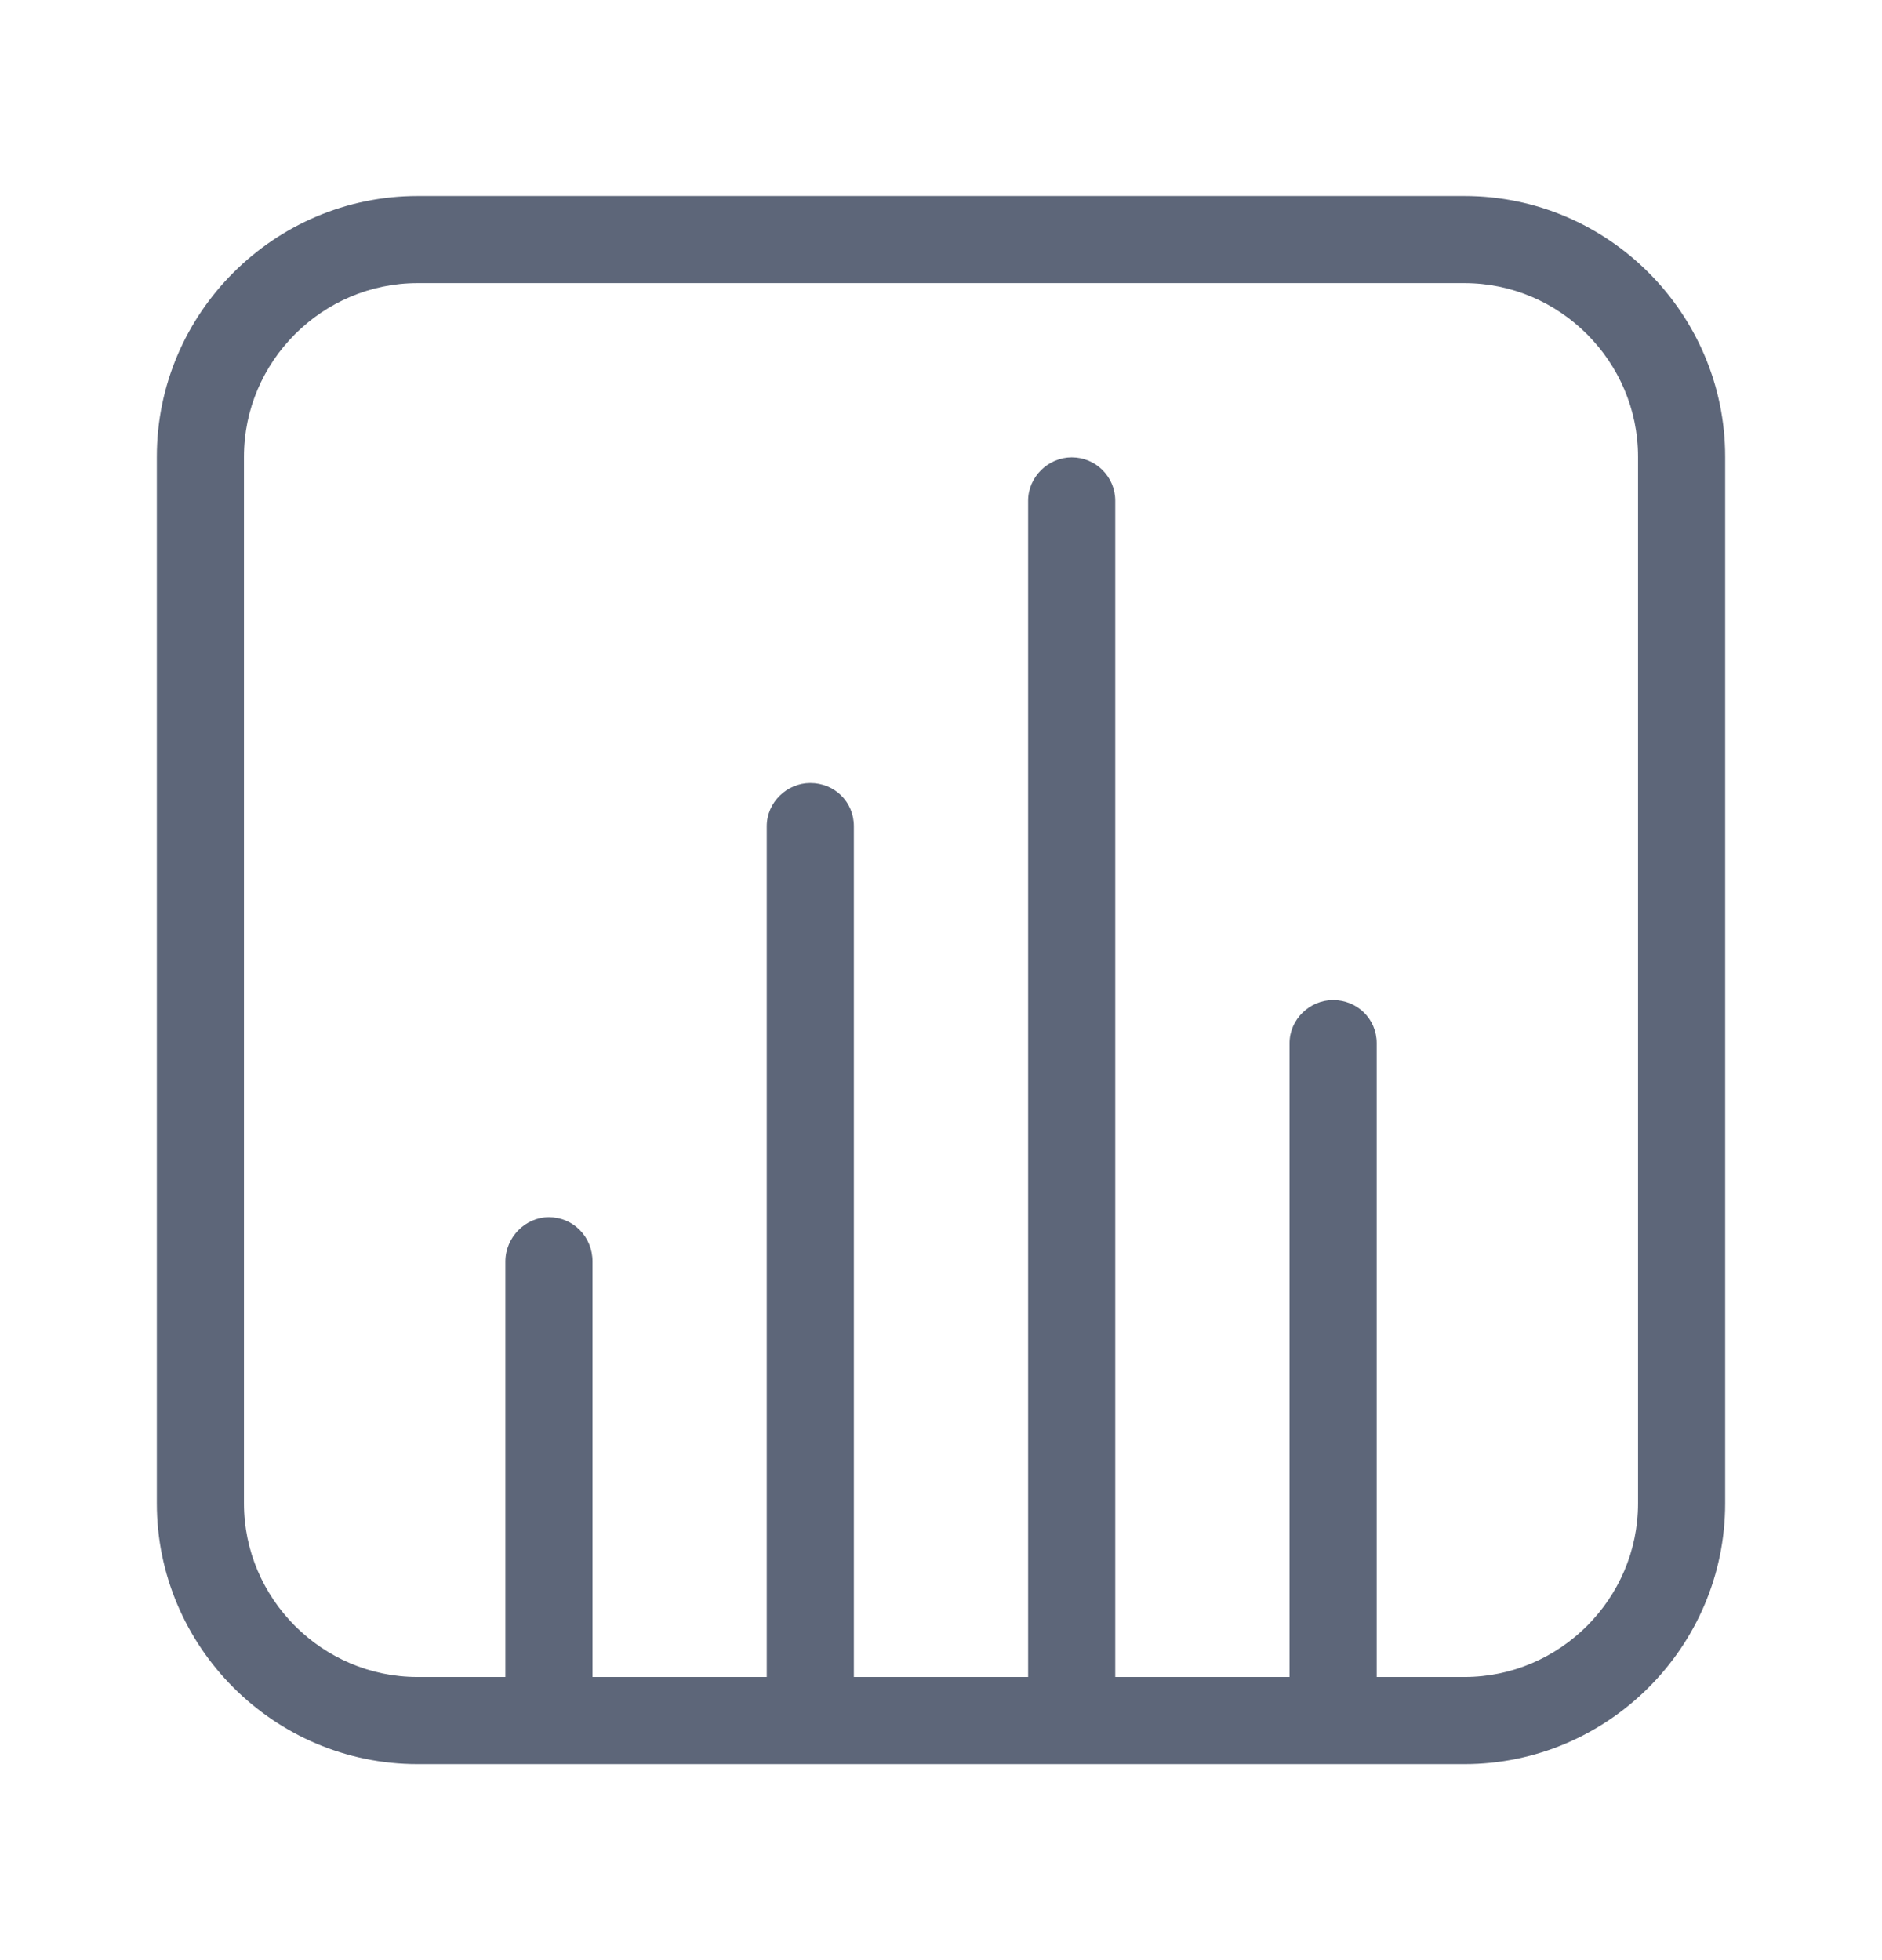 <svg width="24" height="25" viewBox="0 0 24 25" fill="none" xmlns="http://www.w3.org/2000/svg">
<path d="M16.445 21.389V13.304C16.445 13.001 16.702 12.755 17 12.755C17.307 12.755 17.556 12.995 17.556 13.304V21.389H18.675C19.889 21.389 20.889 20.392 20.889 19.175V5.825C20.889 4.611 19.892 3.611 18.675 3.611H5.325C4.111 3.611 3.111 4.608 3.111 5.825V19.175C3.111 20.389 4.108 21.389 5.325 21.389H6.445V16.09C6.445 15.778 6.702 15.524 7 15.524C7.307 15.524 7.556 15.77 7.556 16.09V21.389H9.778V10.538C9.778 10.233 10.036 9.987 10.333 9.987C10.64 9.987 10.889 10.224 10.889 10.538V21.389H13.111V6.386C13.111 6.081 13.369 5.833 13.667 5.833C13.974 5.833 14.222 6.081 14.222 6.386V21.389H16.445ZM2 5.825C2 3.989 3.503 2.5 5.325 2.5H18.675C20.511 2.5 22 4.003 22 5.825V19.175C22 21.011 20.497 22.5 18.675 22.5H5.325C3.489 22.5 2 20.997 2 19.175V5.825Z" fill="#5D6679"/>
</svg>

